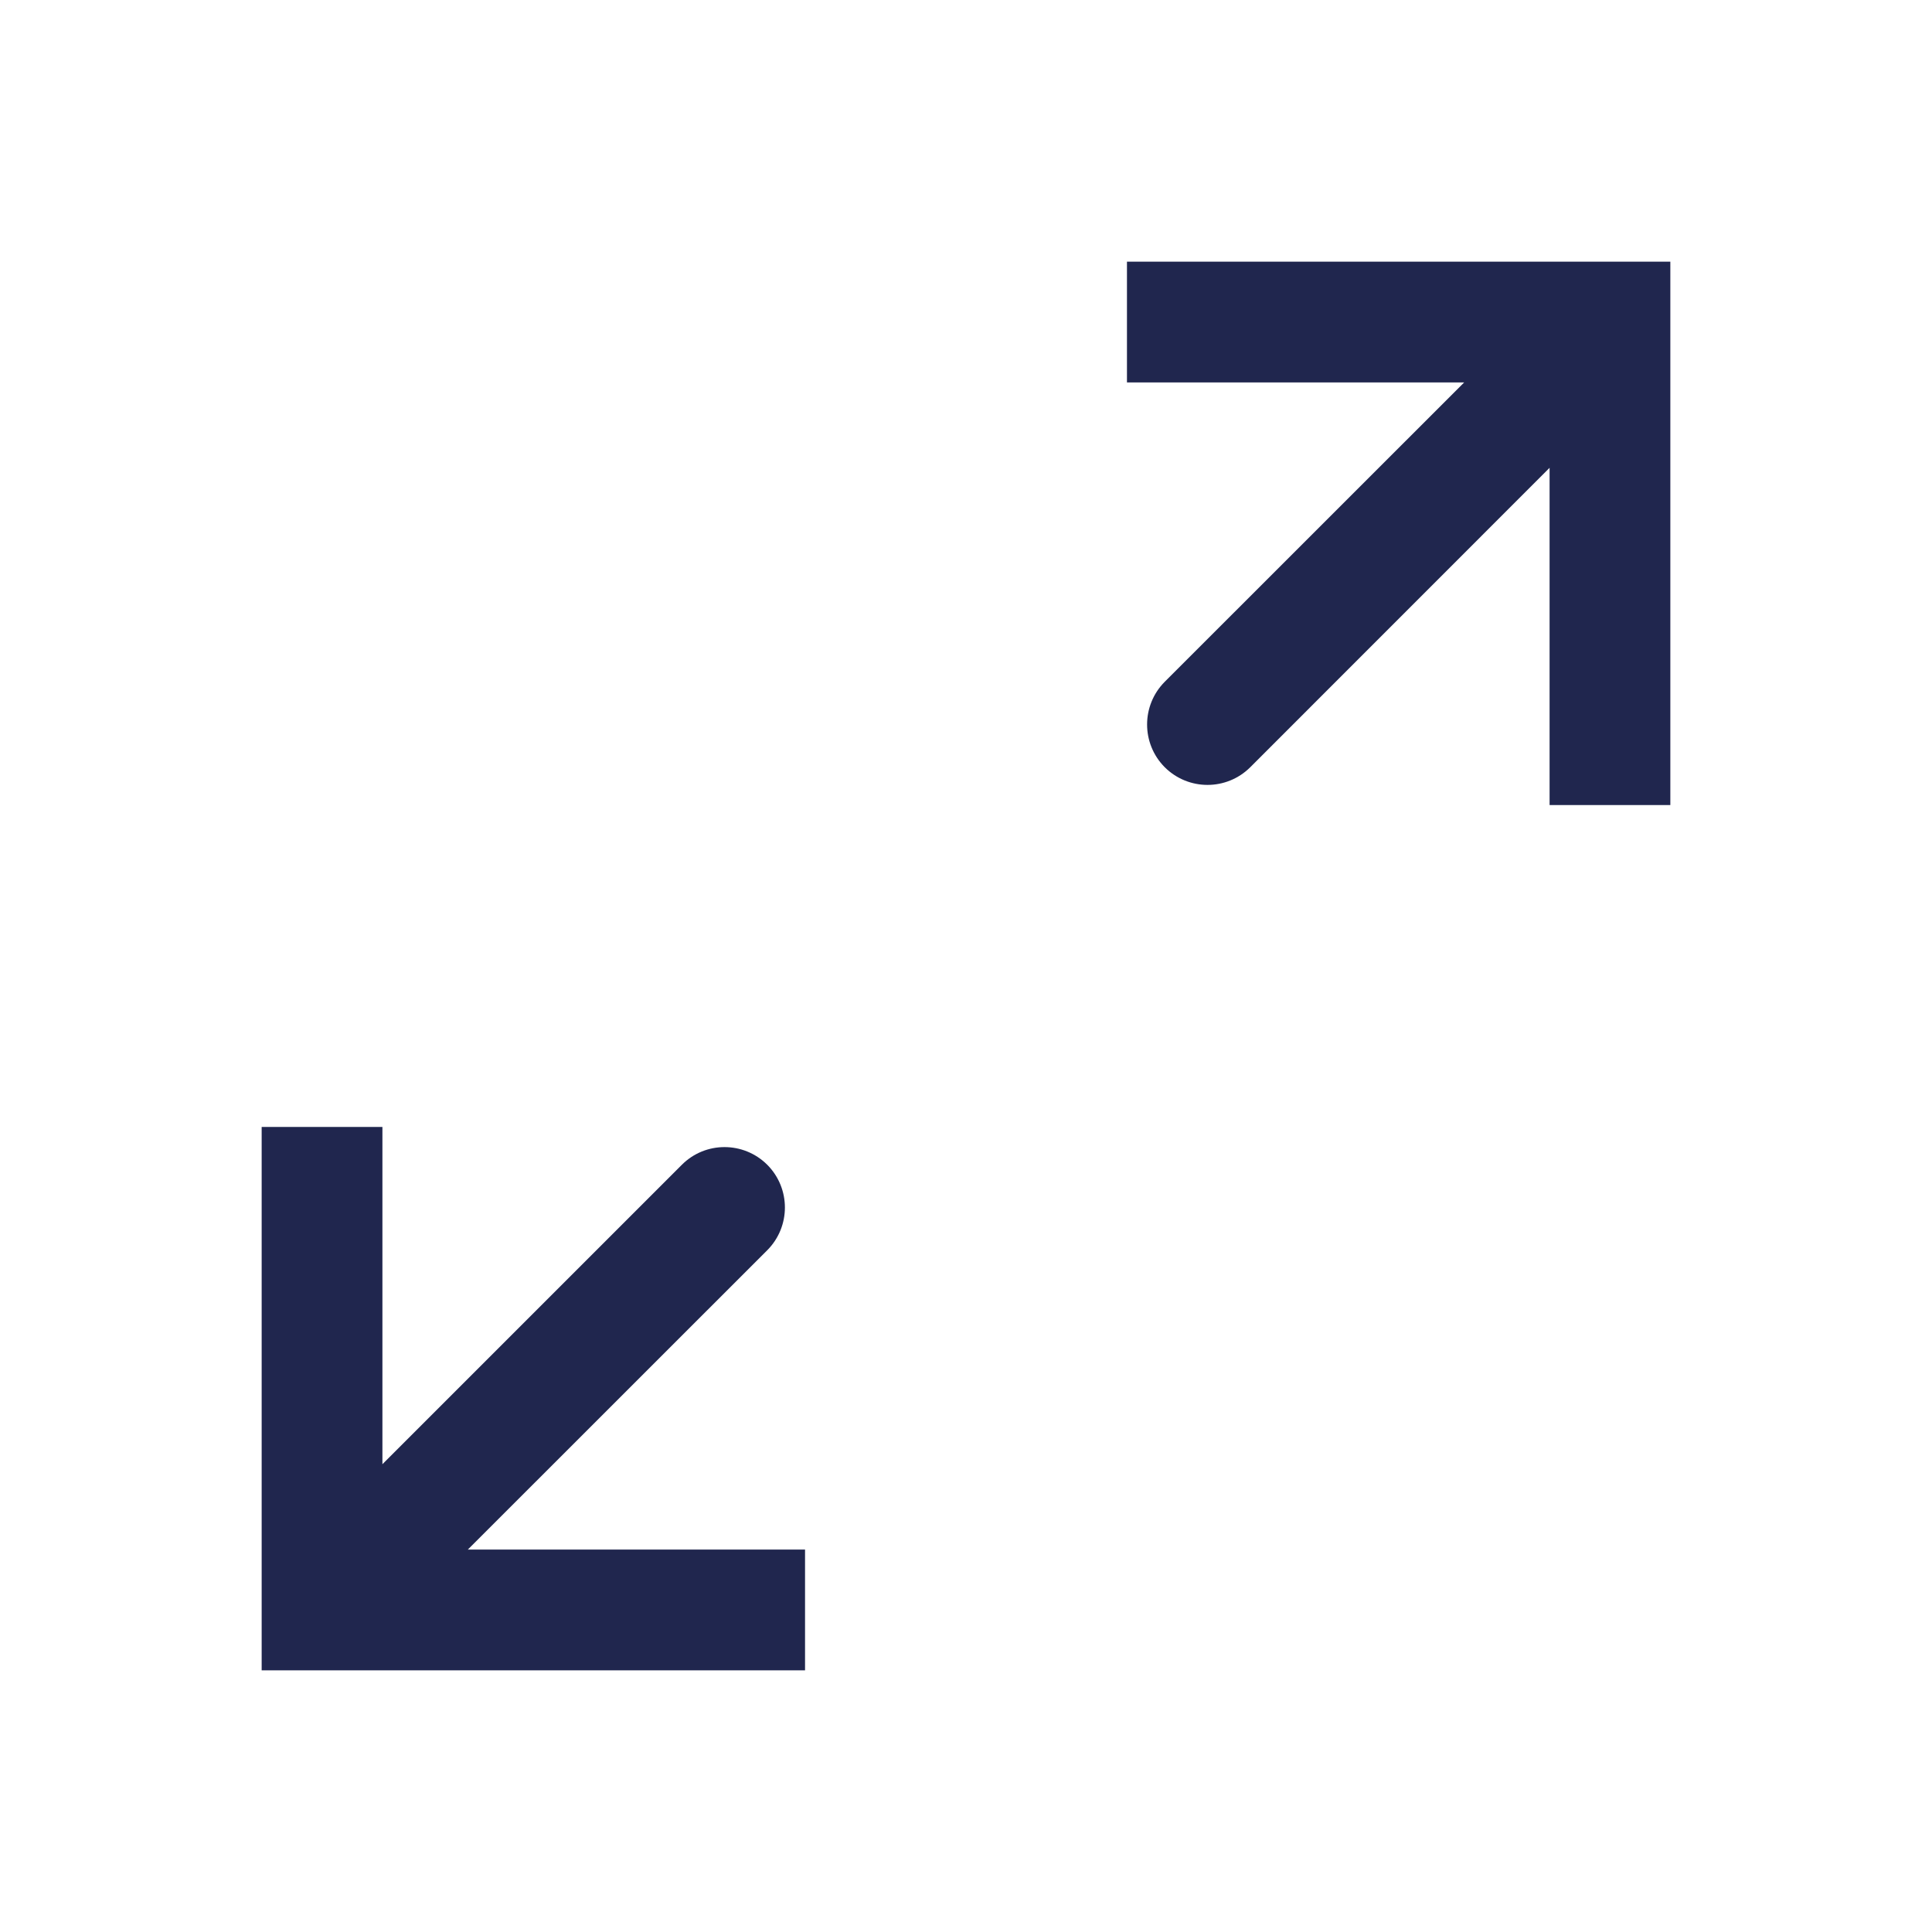 <svg width="41" height="41" viewBox="0 0 16 16" fill="none" xmlns="http://www.w3.org/2000/svg">
<path d="M2.667 13.333H2.167V13.833H2.667V13.333ZM6.354 10.354C6.549 10.158 6.549 9.842 6.354 9.646C6.158 9.451 5.842 9.451 5.647 9.646L6.354 10.354ZM2.167 9.333V13.333H3.167V9.333H2.167ZM2.667 13.833H6.667V12.833H2.667V13.833ZM3.02 13.687L6.354 10.354L5.647 9.646L2.313 12.98L3.02 13.687Z" fill="#20264E"/>
<path d="M13.333 2.667H13.833V2.167H13.333V2.667ZM9.646 5.646C9.451 5.842 9.451 6.158 9.646 6.354C9.842 6.549 10.158 6.549 10.354 6.354L9.646 5.646ZM13.833 6.667V2.667H12.833V6.667H13.833ZM13.333 2.167H9.333V3.167H13.333V2.167ZM12.98 2.313L9.646 5.646L10.354 6.354L13.687 3.02L12.98 2.313Z" fill="#20264E"/>
</svg>
